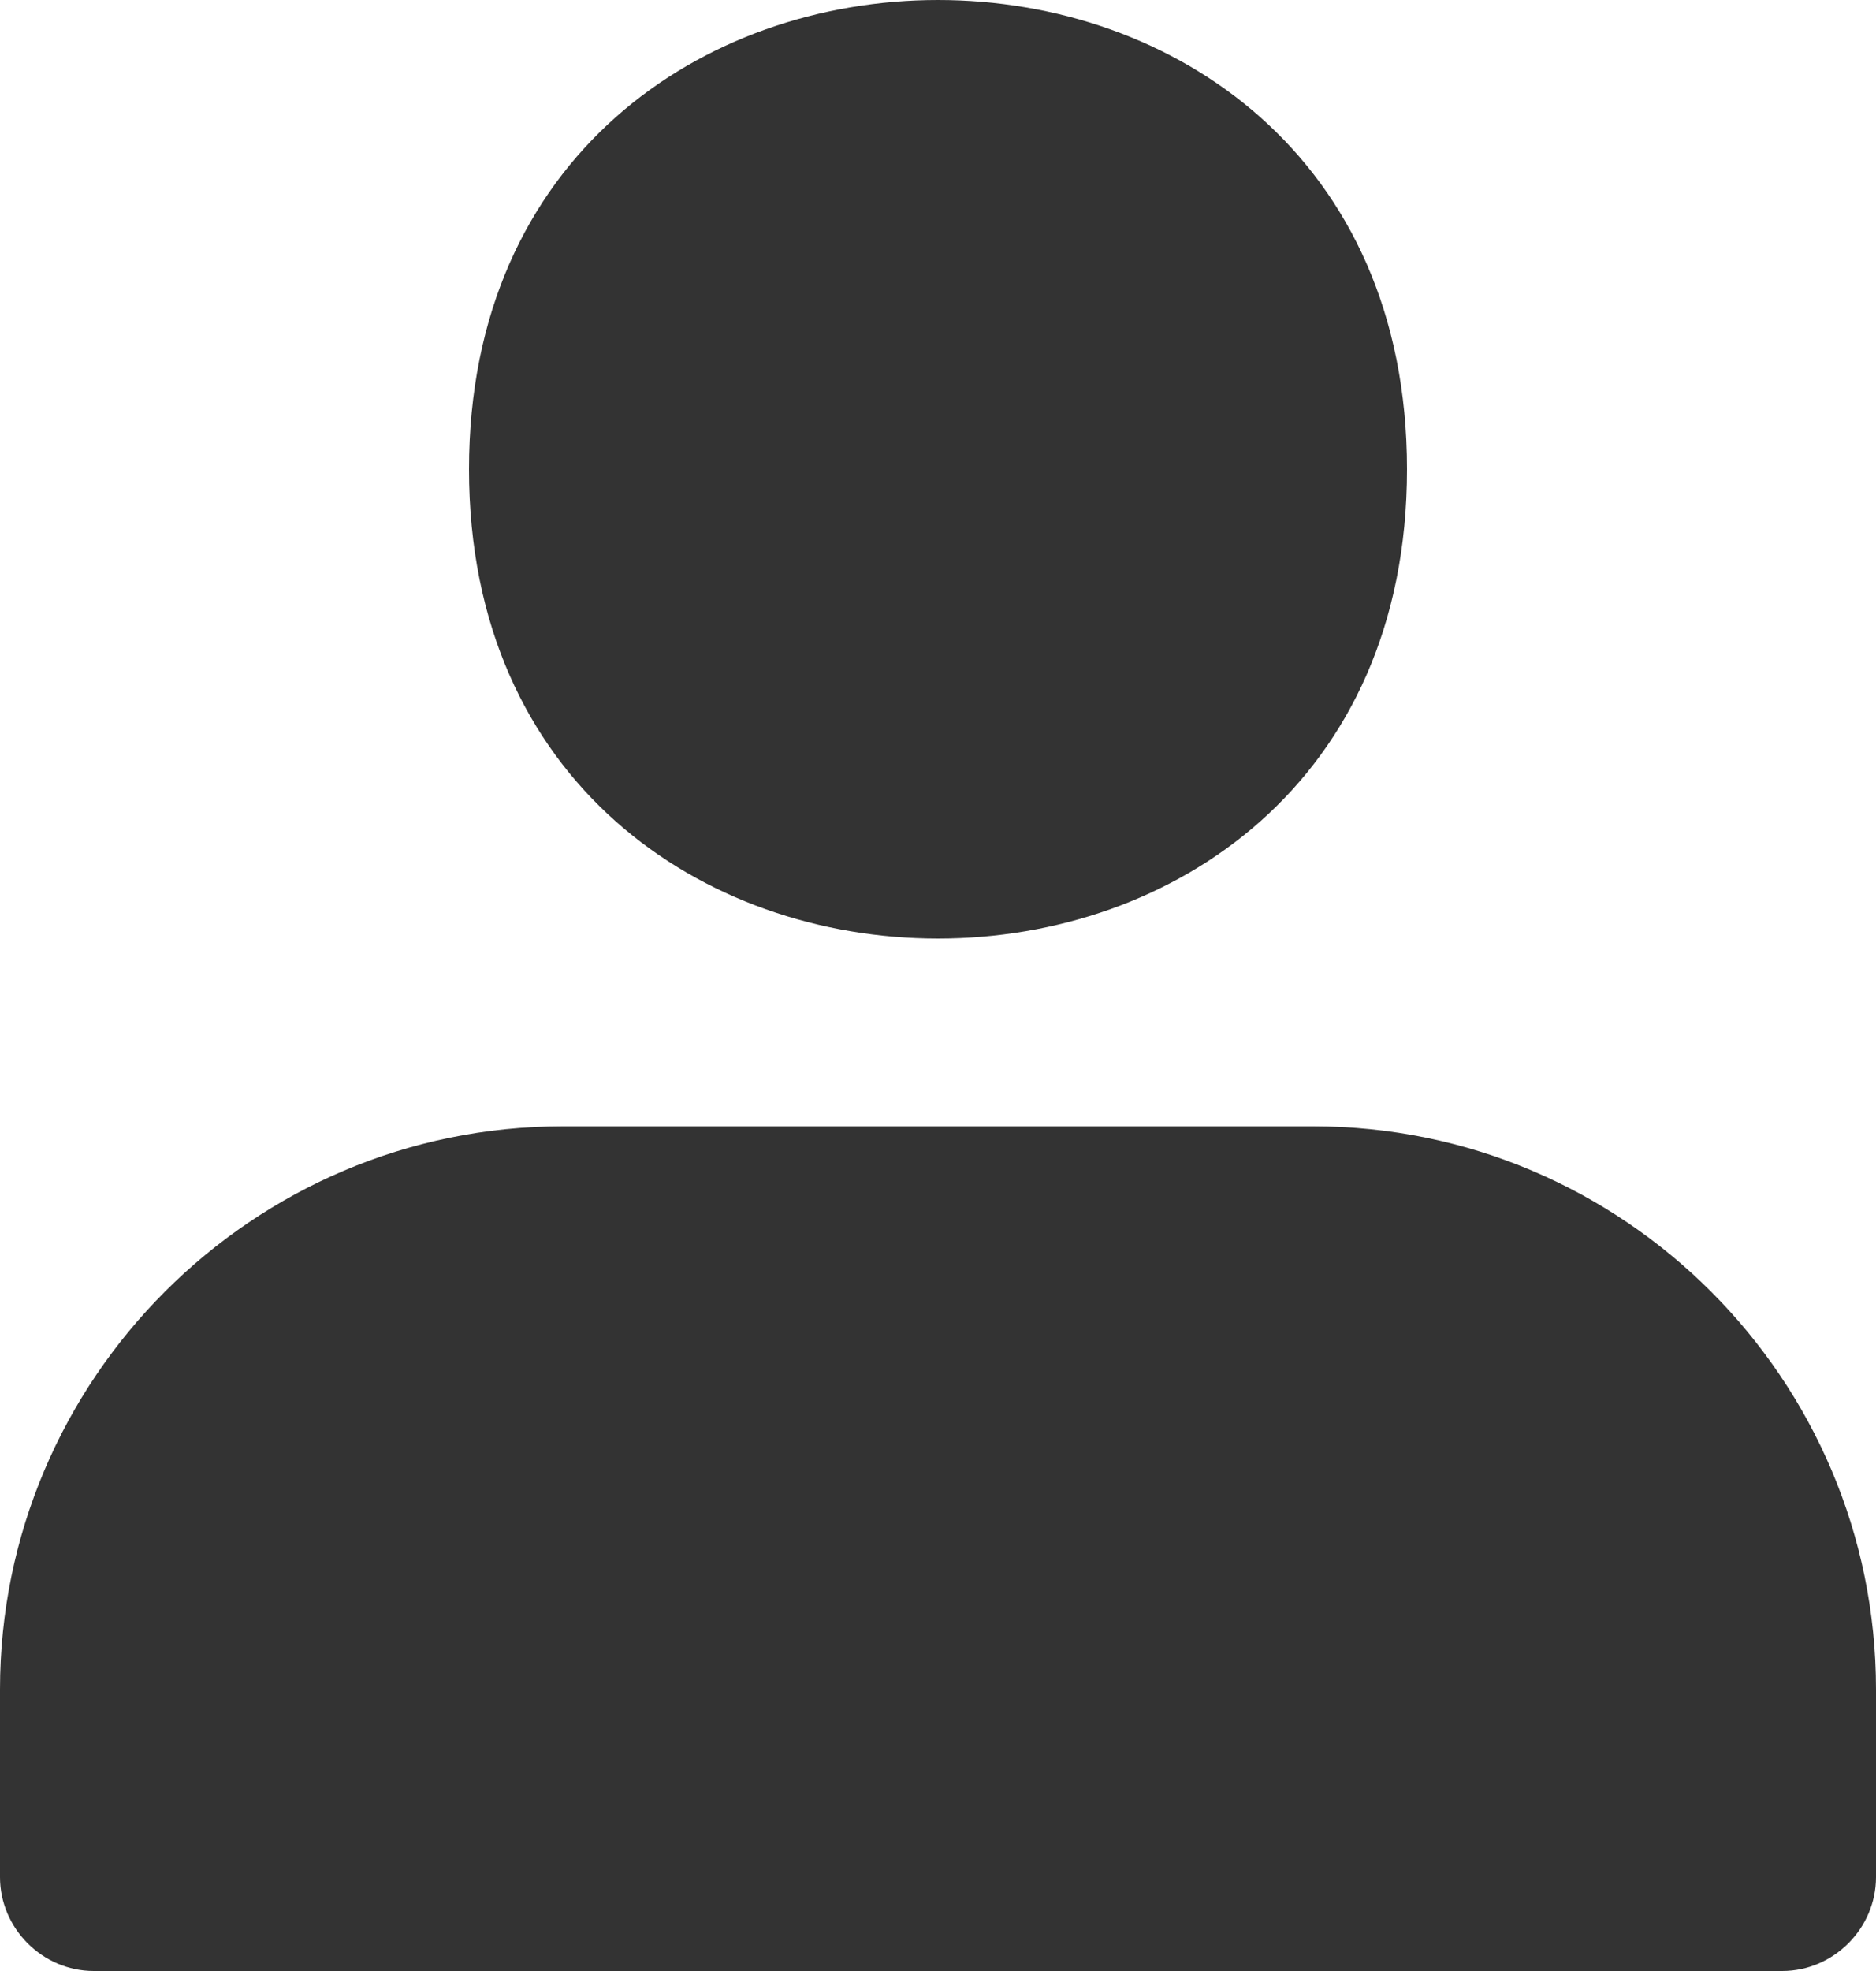 <?xml version="1.0" encoding="utf-8"?>
<!-- Generator: Adobe Illustrator 26.0.3, SVG Export Plug-In . SVG Version: 6.00 Build 0)  -->
<svg version="1.1" id="레이어_1" xmlns="http://www.w3.org/2000/svg" xmlns:xlink="http://www.w3.org/1999/xlink" x="0px"
	 y="0px" viewBox="0 0 15 15.75" style="enable-background:new 0 0 15 15.75;" xml:space="preserve">
<style type="text/css">
	.st0{fill:#333333;}
</style>
<path class="st0" d="M11.25,3.75c0,5-7.5,5-7.5,0S11.25-1.25,11.25,3.75"/>
<path class="st0" d="M15,13.5V15c0,0.41-0.34,0.75-0.75,0.75H0.75C0.34,15.75,0,15.41,0,15v-1.5C0,11.02,2.02,9,4.5,9h6
	C12.98,9,15,11.02,15,13.5z"/>
</svg>
